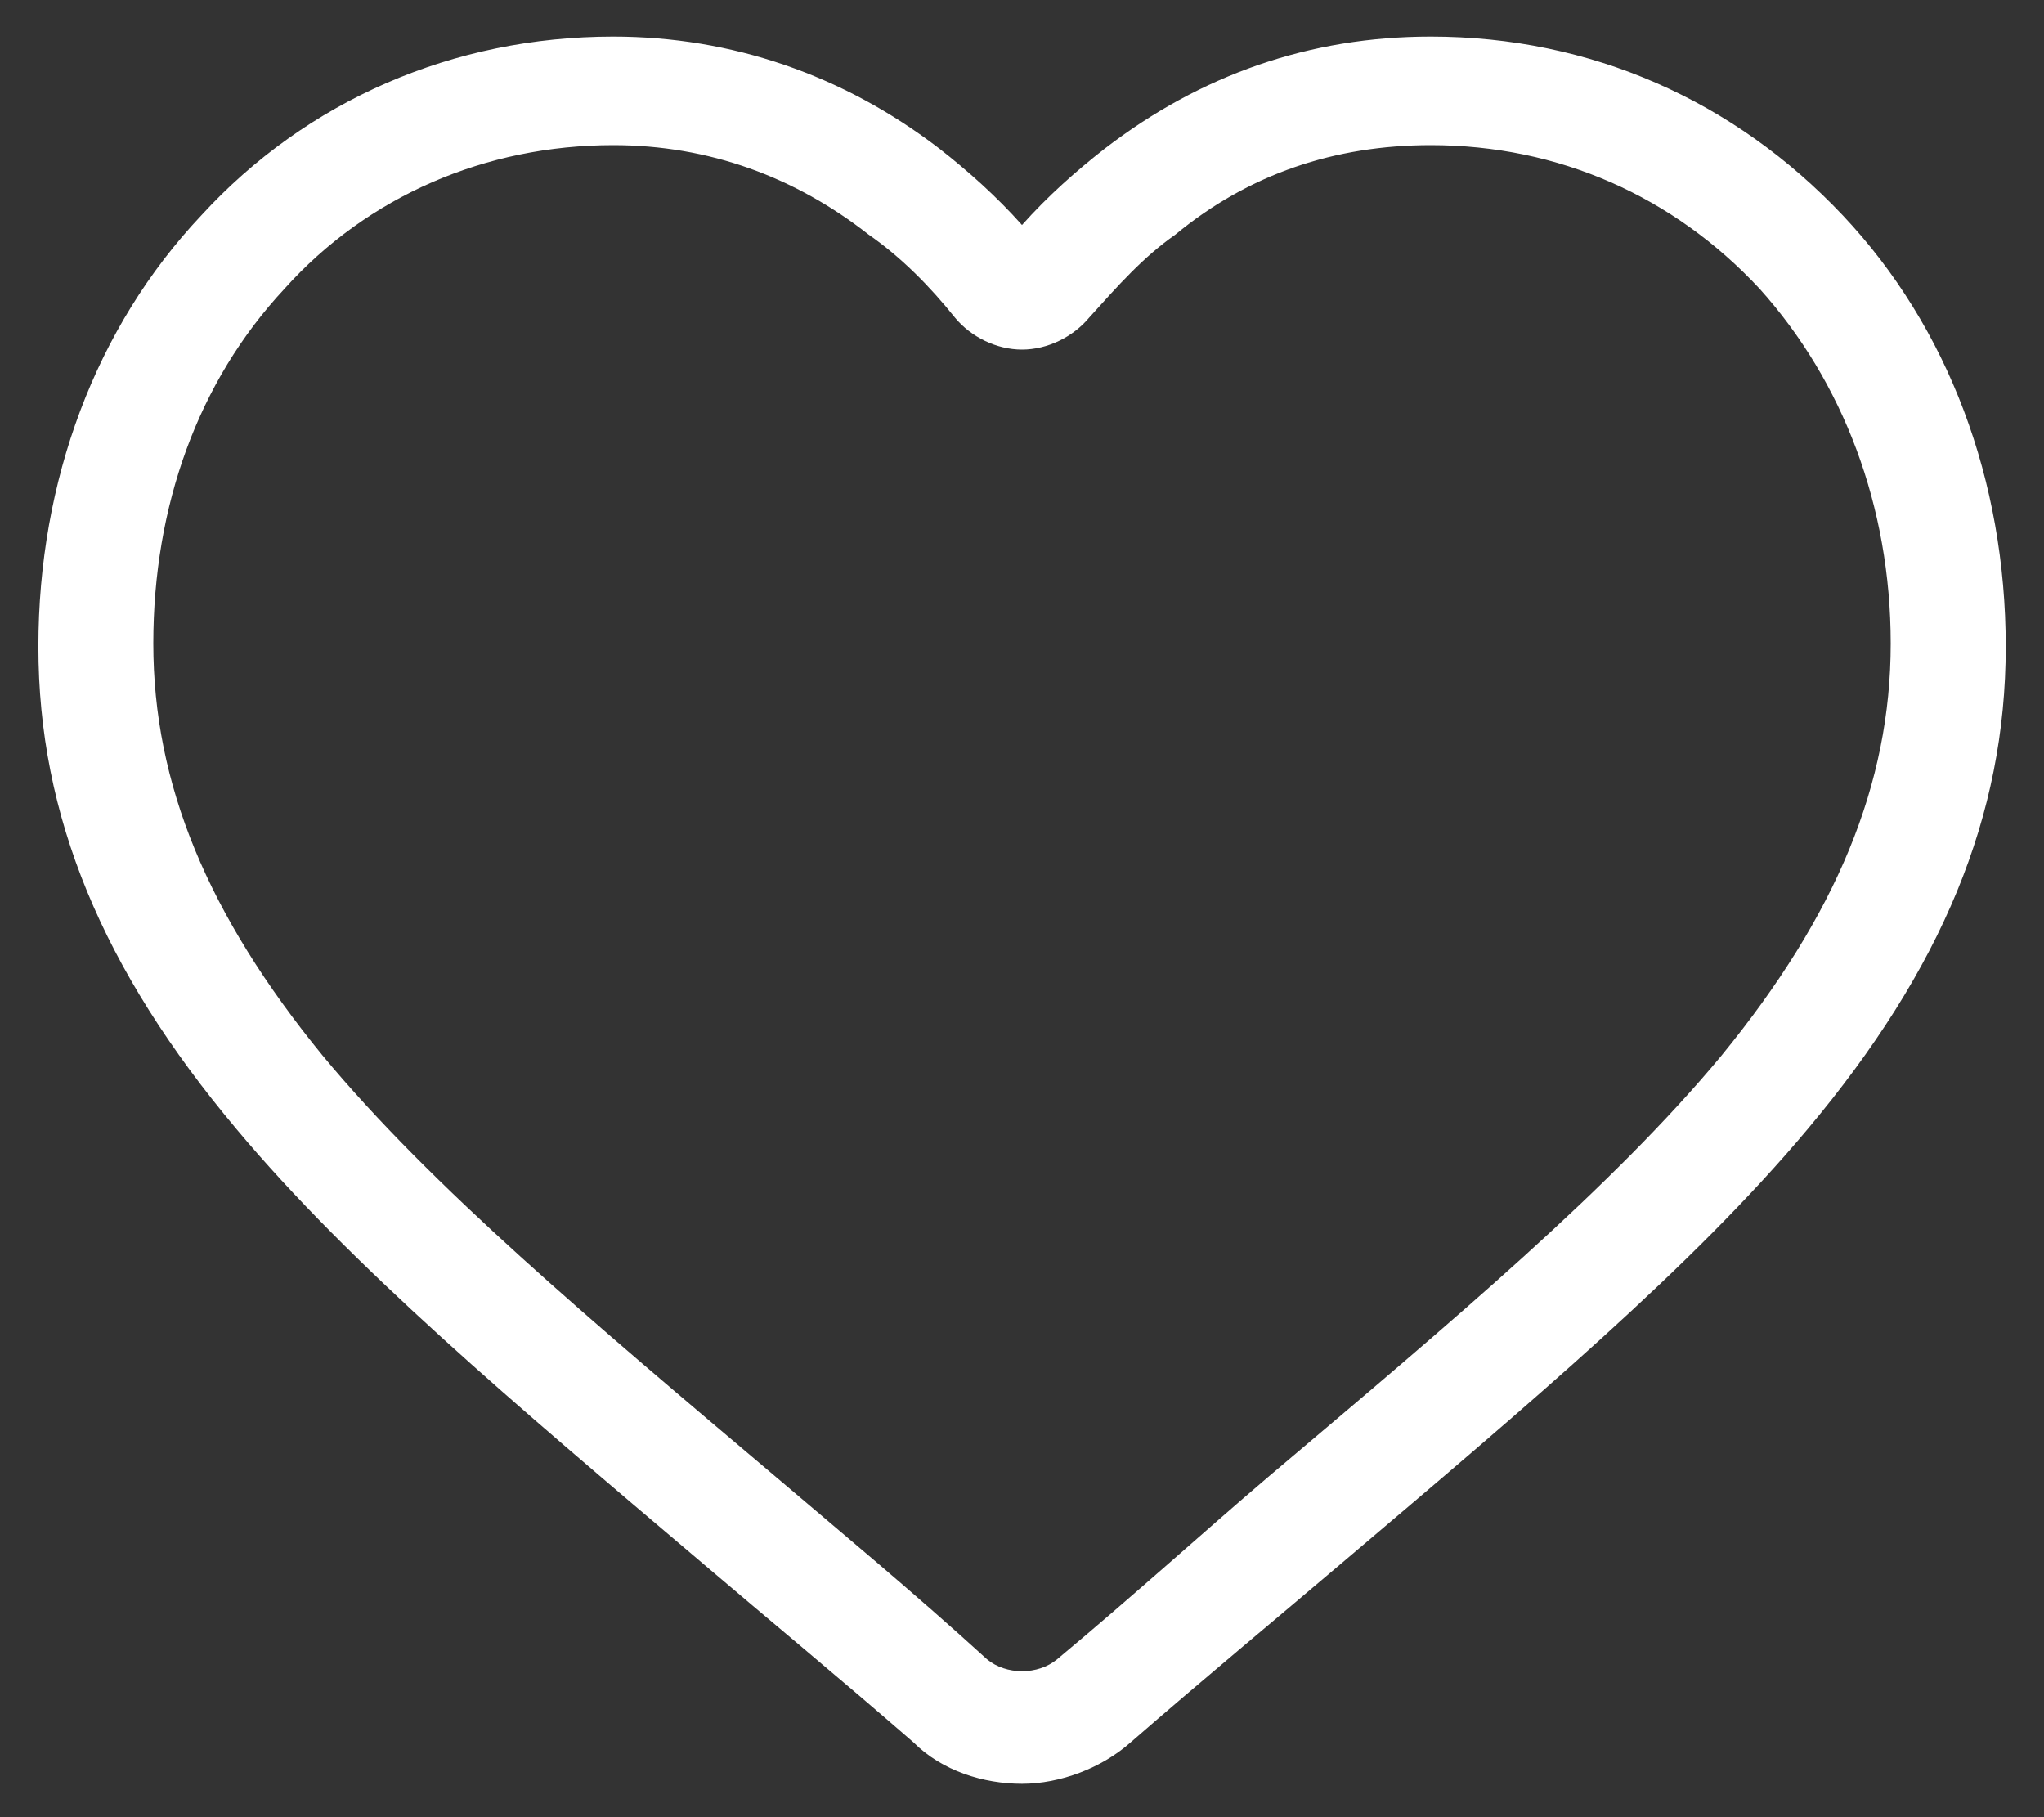<svg width="18" height="16" viewBox="0 0 18 16" fill="none" xmlns="http://www.w3.org/2000/svg">
<rect x="0" y="0" width="18" height="16" fill="#333333" stroke="none"/>
<path d="M9 15.706C8.663 15.706 8.297 15.594 8.044 15.341C7.397 14.778 6.75 14.244 6.188 13.765C4.529 12.359 3.094 11.15 2.082 9.941C0.9 8.534 0.338 7.184 0.338 5.694C0.338 4.231 0.844 2.881 1.772 1.897C2.7 0.884 3.994 0.322 5.4 0.322C6.441 0.322 7.425 0.659 8.269 1.306C8.522 1.503 8.775 1.728 9 1.981C9.225 1.728 9.479 1.503 9.732 1.306C10.575 0.659 11.532 0.322 12.6 0.322C14.007 0.322 15.272 0.884 16.229 1.897C17.157 2.881 17.663 4.231 17.663 5.694C17.663 7.184 17.1 8.534 15.919 9.941C14.907 11.15 13.472 12.359 11.813 13.765C11.25 14.244 10.604 14.778 9.957 15.341C9.704 15.566 9.338 15.706 9 15.706ZM5.4 1.278C4.275 1.278 3.235 1.728 2.504 2.544C1.744 3.359 1.35 4.456 1.35 5.666C1.35 6.903 1.829 8.056 2.841 9.294C3.797 10.447 5.204 11.628 6.835 13.006C7.397 13.484 8.044 14.019 8.691 14.609C8.86 14.75 9.141 14.75 9.31 14.609C9.985 14.047 10.604 13.484 11.166 13.006C12.797 11.628 14.204 10.447 15.16 9.294C16.172 8.056 16.65 6.903 16.65 5.666C16.65 4.456 16.229 3.359 15.497 2.544C14.738 1.728 13.725 1.278 12.6 1.278C11.757 1.278 10.997 1.531 10.35 2.066C10.069 2.262 9.844 2.516 9.591 2.797C9.45 2.966 9.225 3.078 9 3.078C8.775 3.078 8.55 2.966 8.41 2.797C8.185 2.516 7.932 2.262 7.65 2.066C7.004 1.559 6.244 1.278 5.4 1.278Z" fill="white"/>
</svg>
